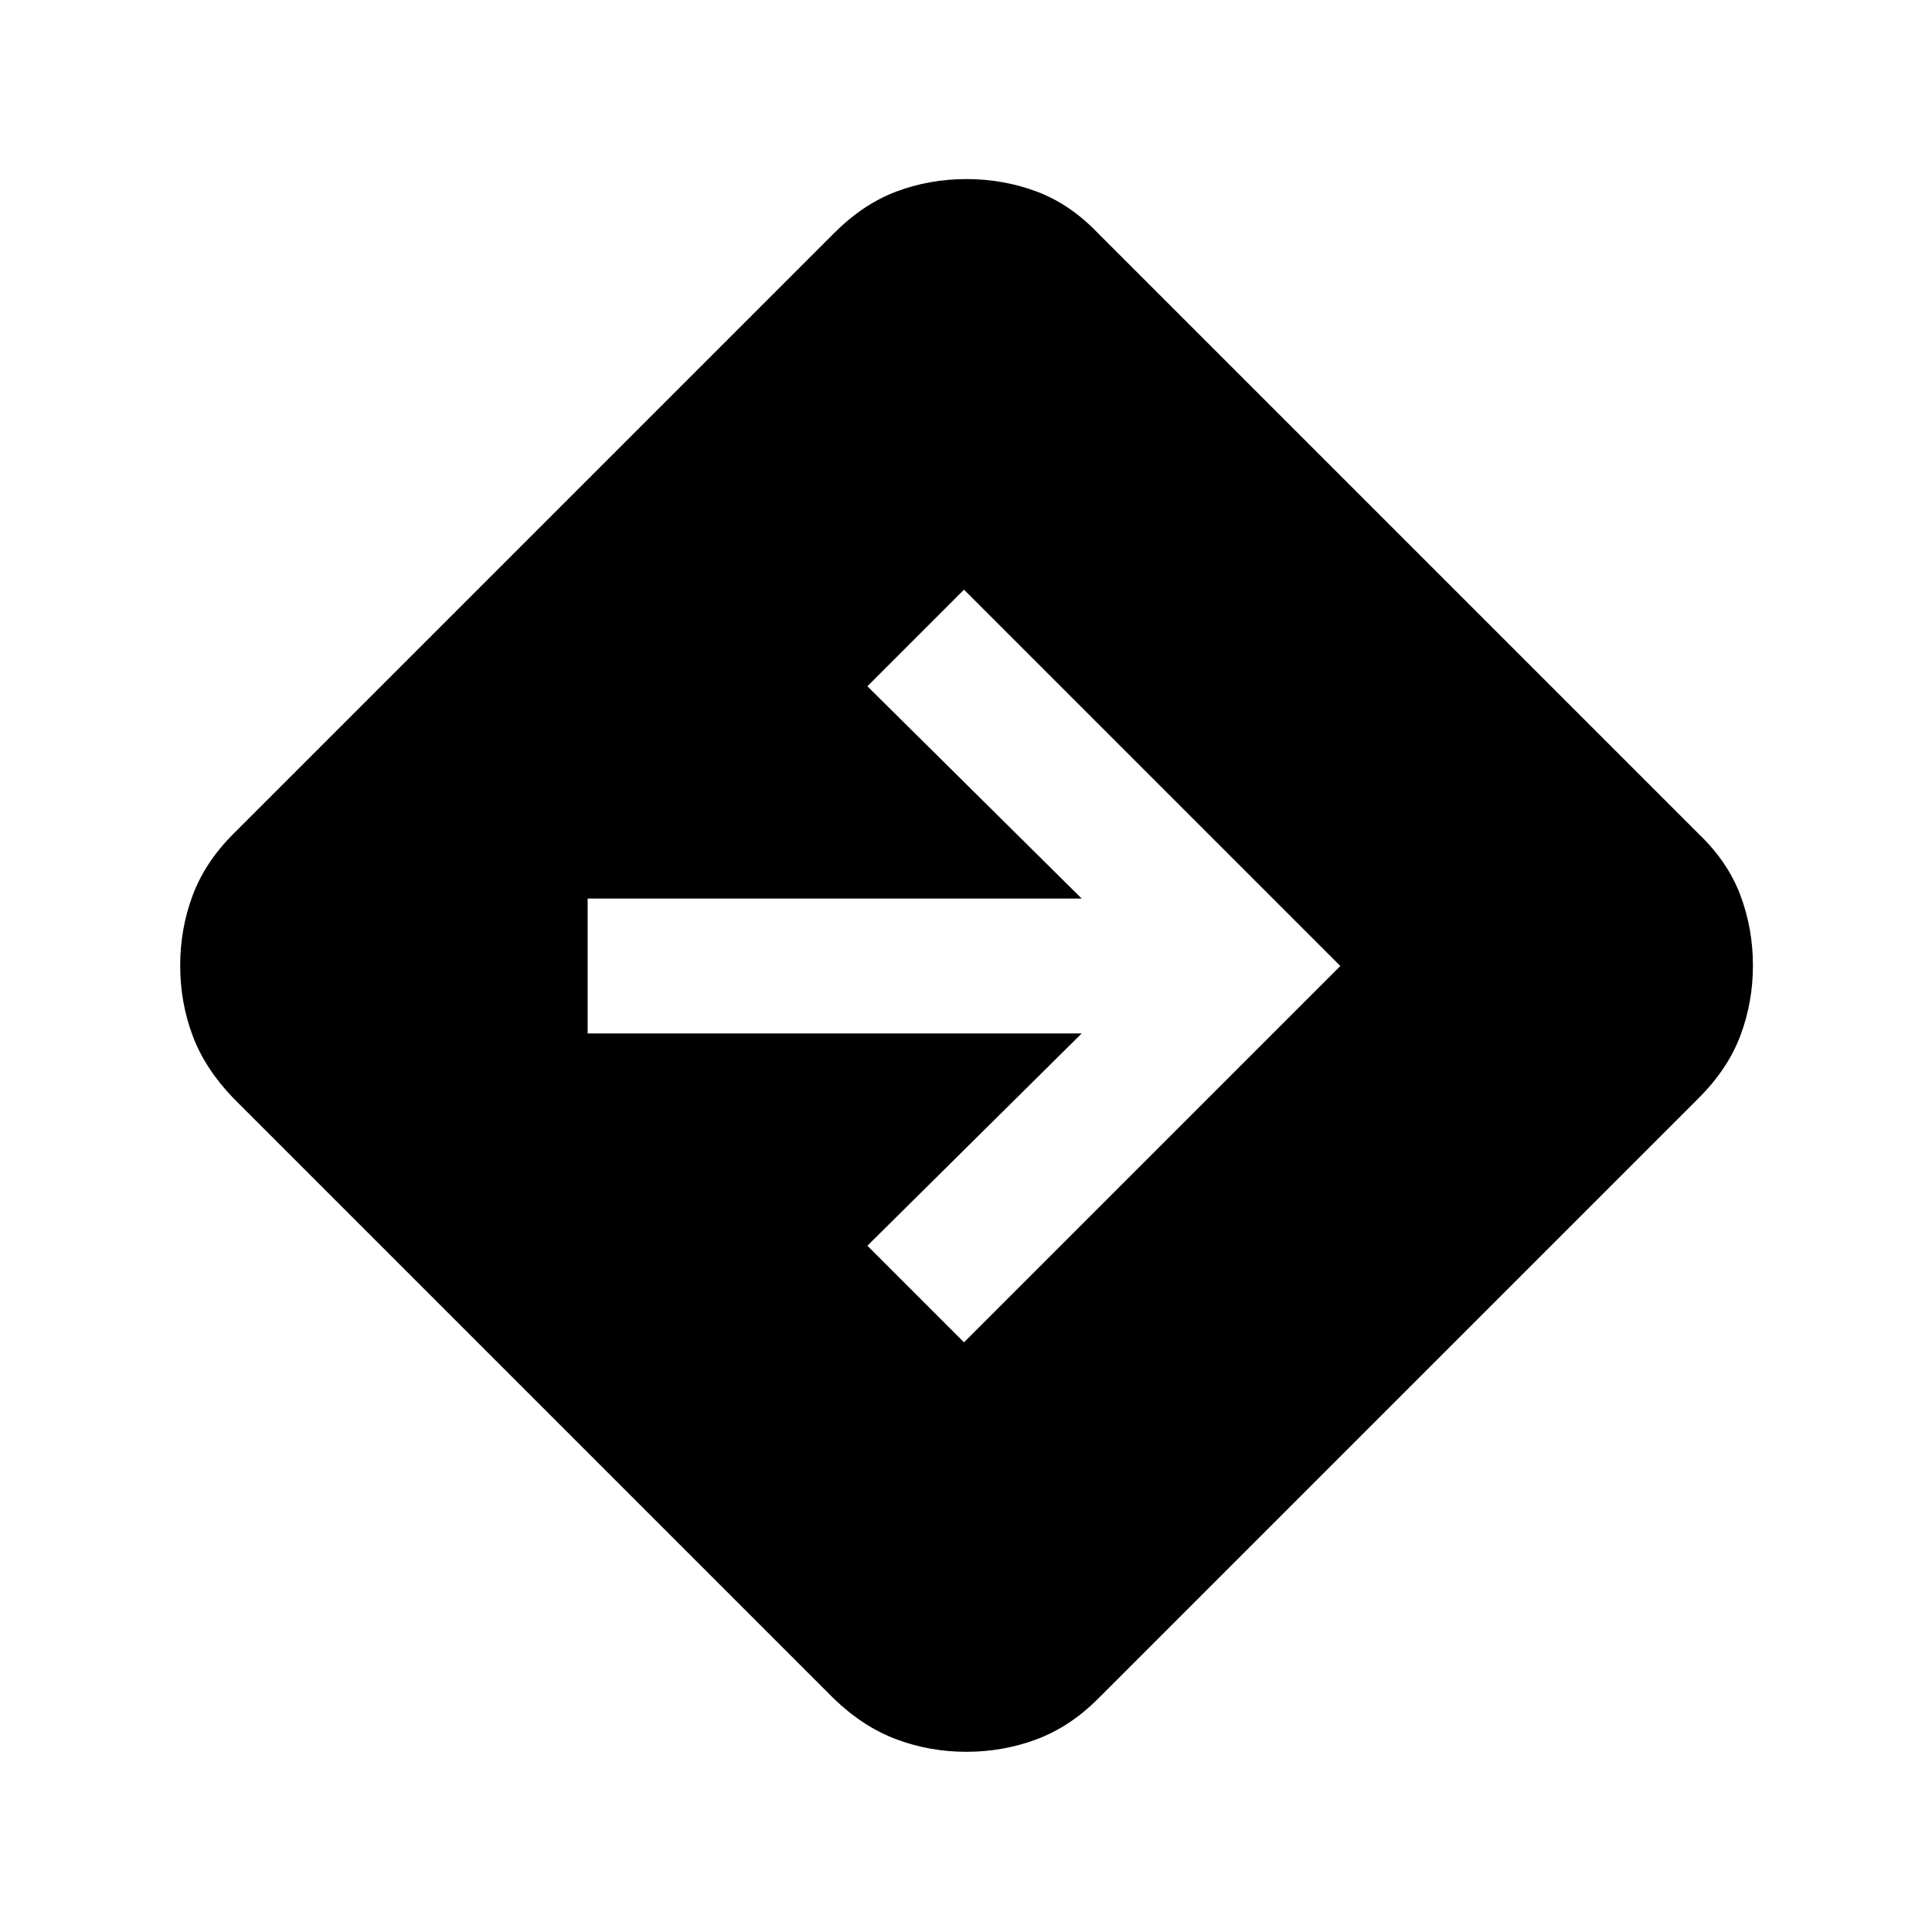 <svg xmlns="http://www.w3.org/2000/svg" height="20" viewBox="0 -960 960 960" width="20"><path d="M480.22-89.54q-18.24 0-34.8-6.2-16.55-6.19-31.01-20.15L115.89-414.41q-13.96-14.46-20.15-30.93-6.2-16.48-6.2-34.86 0-18.39 6.2-34.91 6.19-16.52 20.15-30.48l298.52-298.52q14.42-14.46 30.9-20.68 16.48-6.23 34.88-6.23 18.4 0 35 6.23 16.59 6.22 30.4 20.68l298.52 298.52q14.46 13.82 20.68 30.44 6.23 16.62 6.23 34.9 0 18.27-6.23 34.82-6.22 16.55-20.68 31.02L545.59-115.89q-13.96 13.96-30.54 20.15-16.59 6.2-34.83 6.2ZM479-293l187-187-187-187-48 48 106.5 105.5H292v67h245.5L431-341l48 48Z"/></svg>